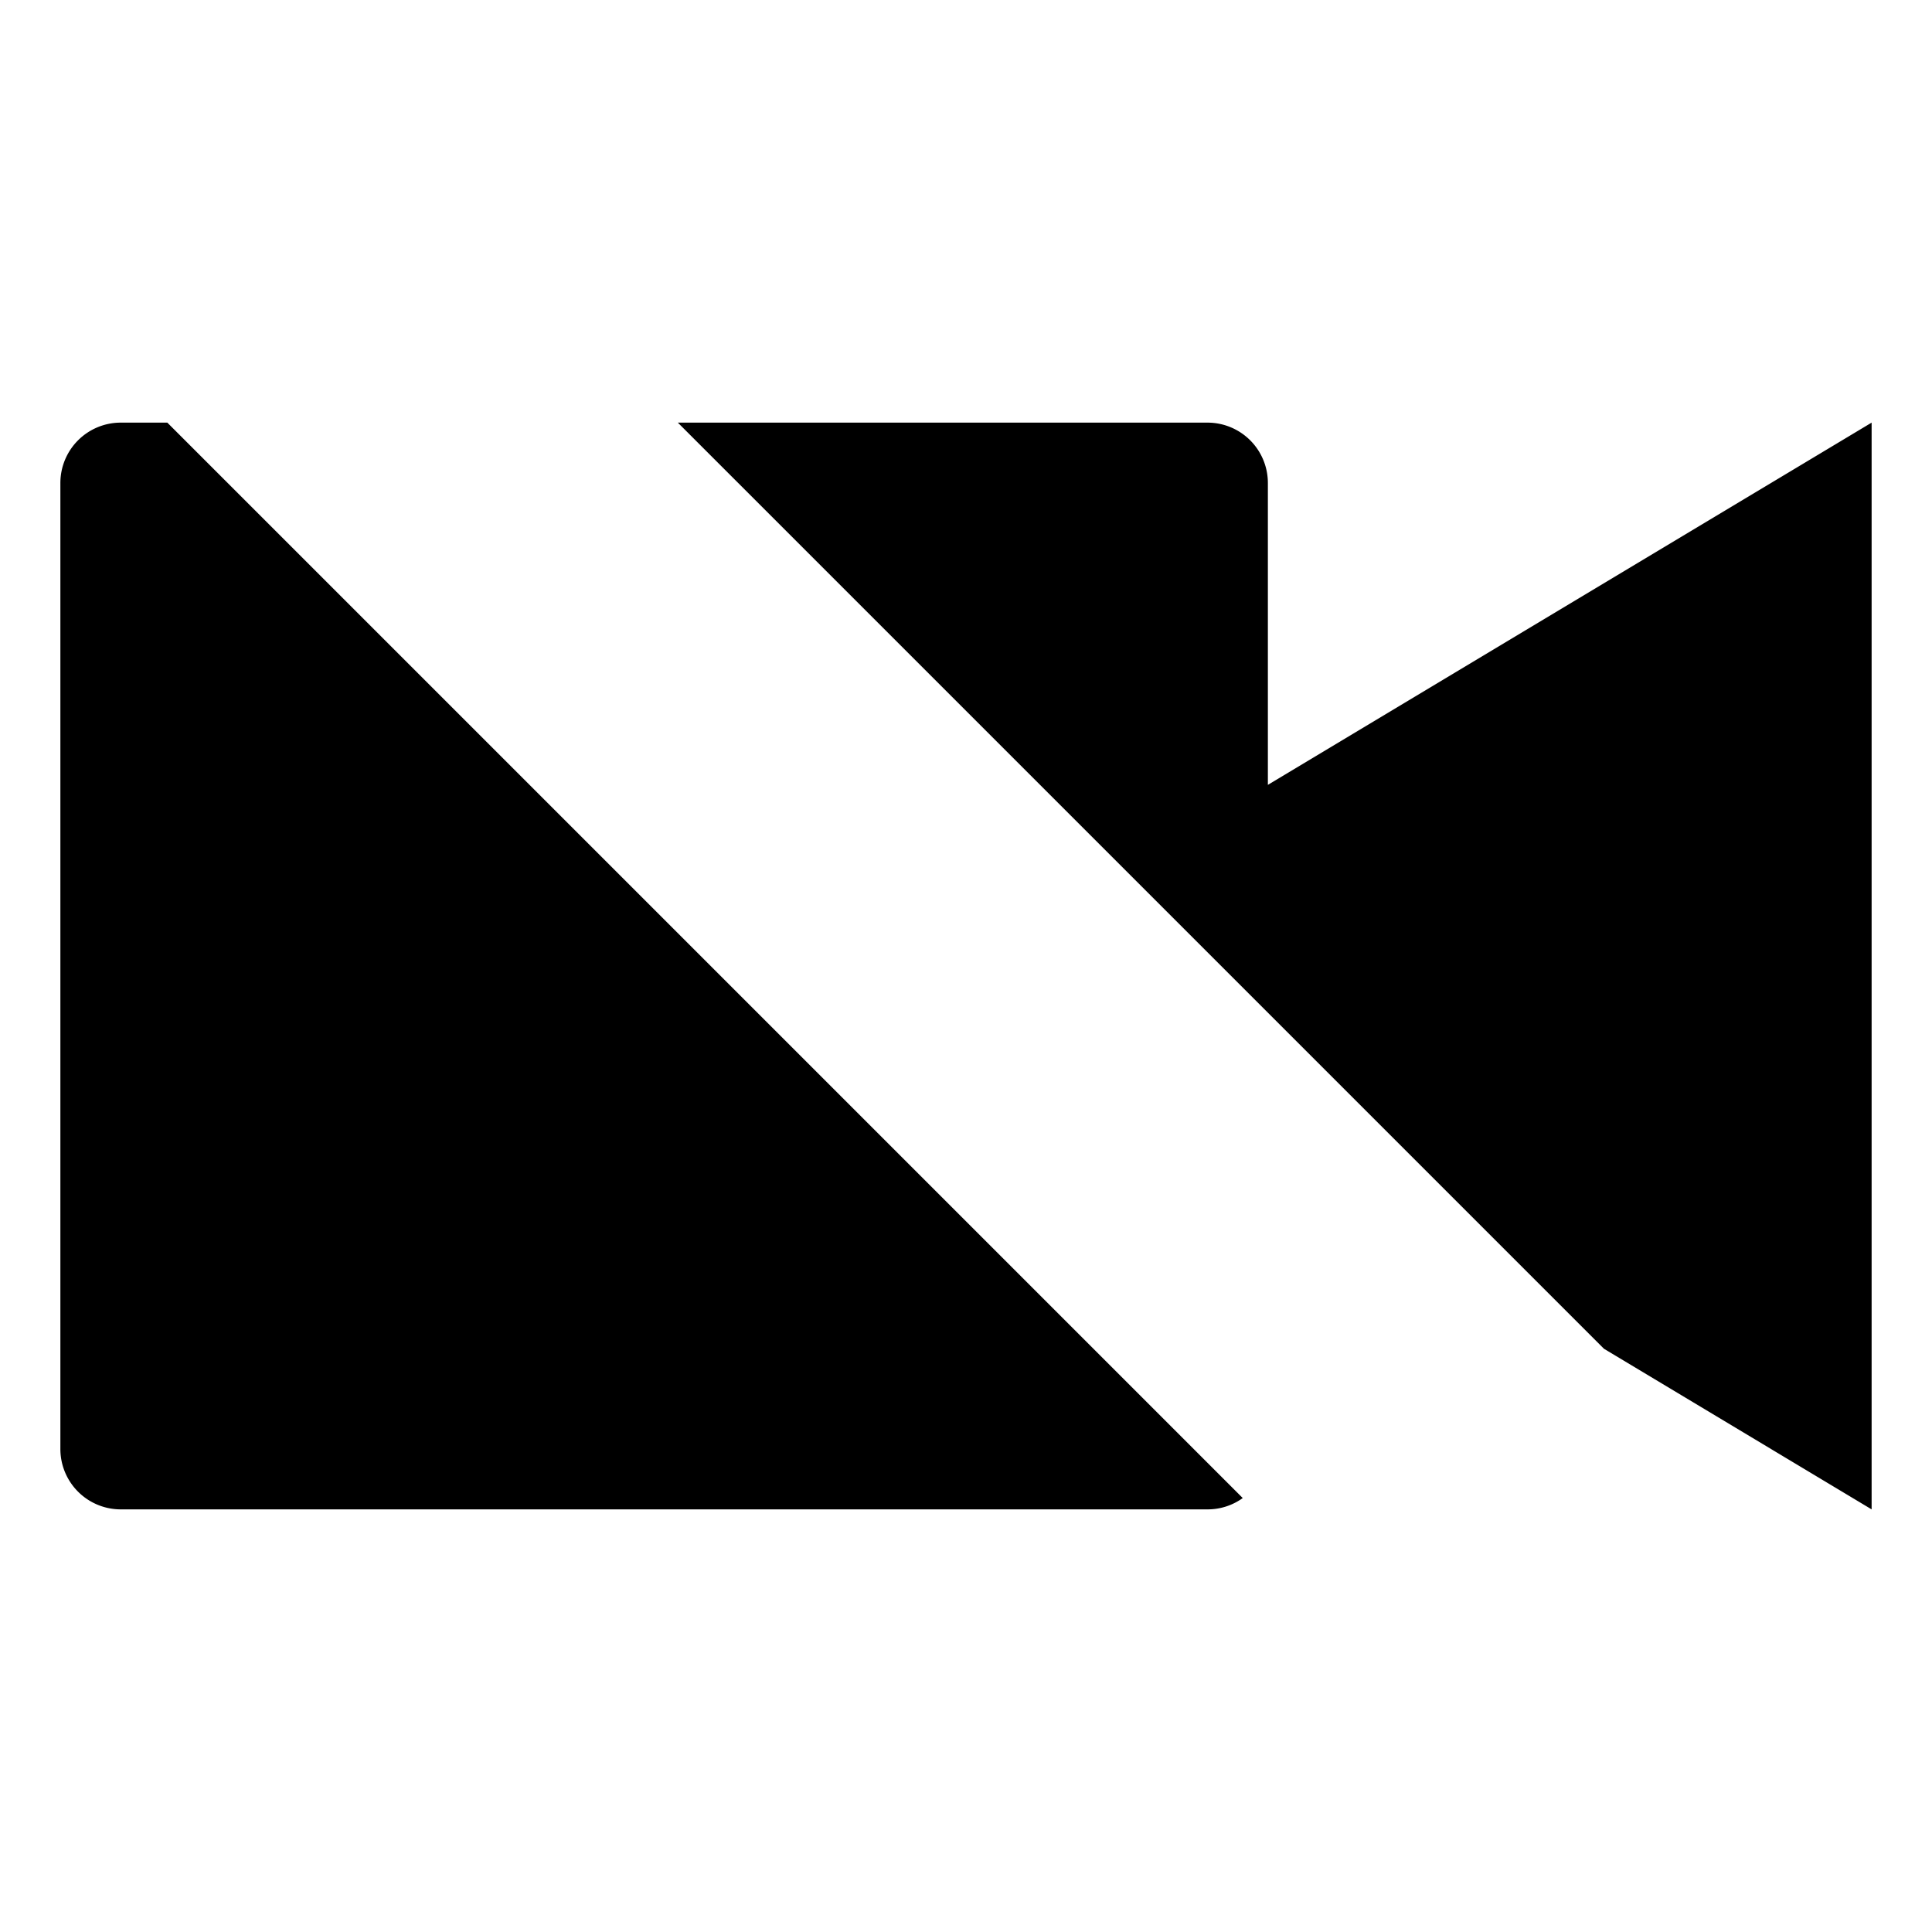 <svg xmlns="http://www.w3.org/2000/svg" viewBox="0 0 512 512"><path d="M32 112a16 16 0 0 0-16 16v256a16 16 0 0 0 16 16h288a15.9 15.9 0 0 0 9.34-3l-285-285zm147.63 0 245.44 245.44L496 400V112l-160 96v-80a16 16 0 0 0-16-16z"/></svg>